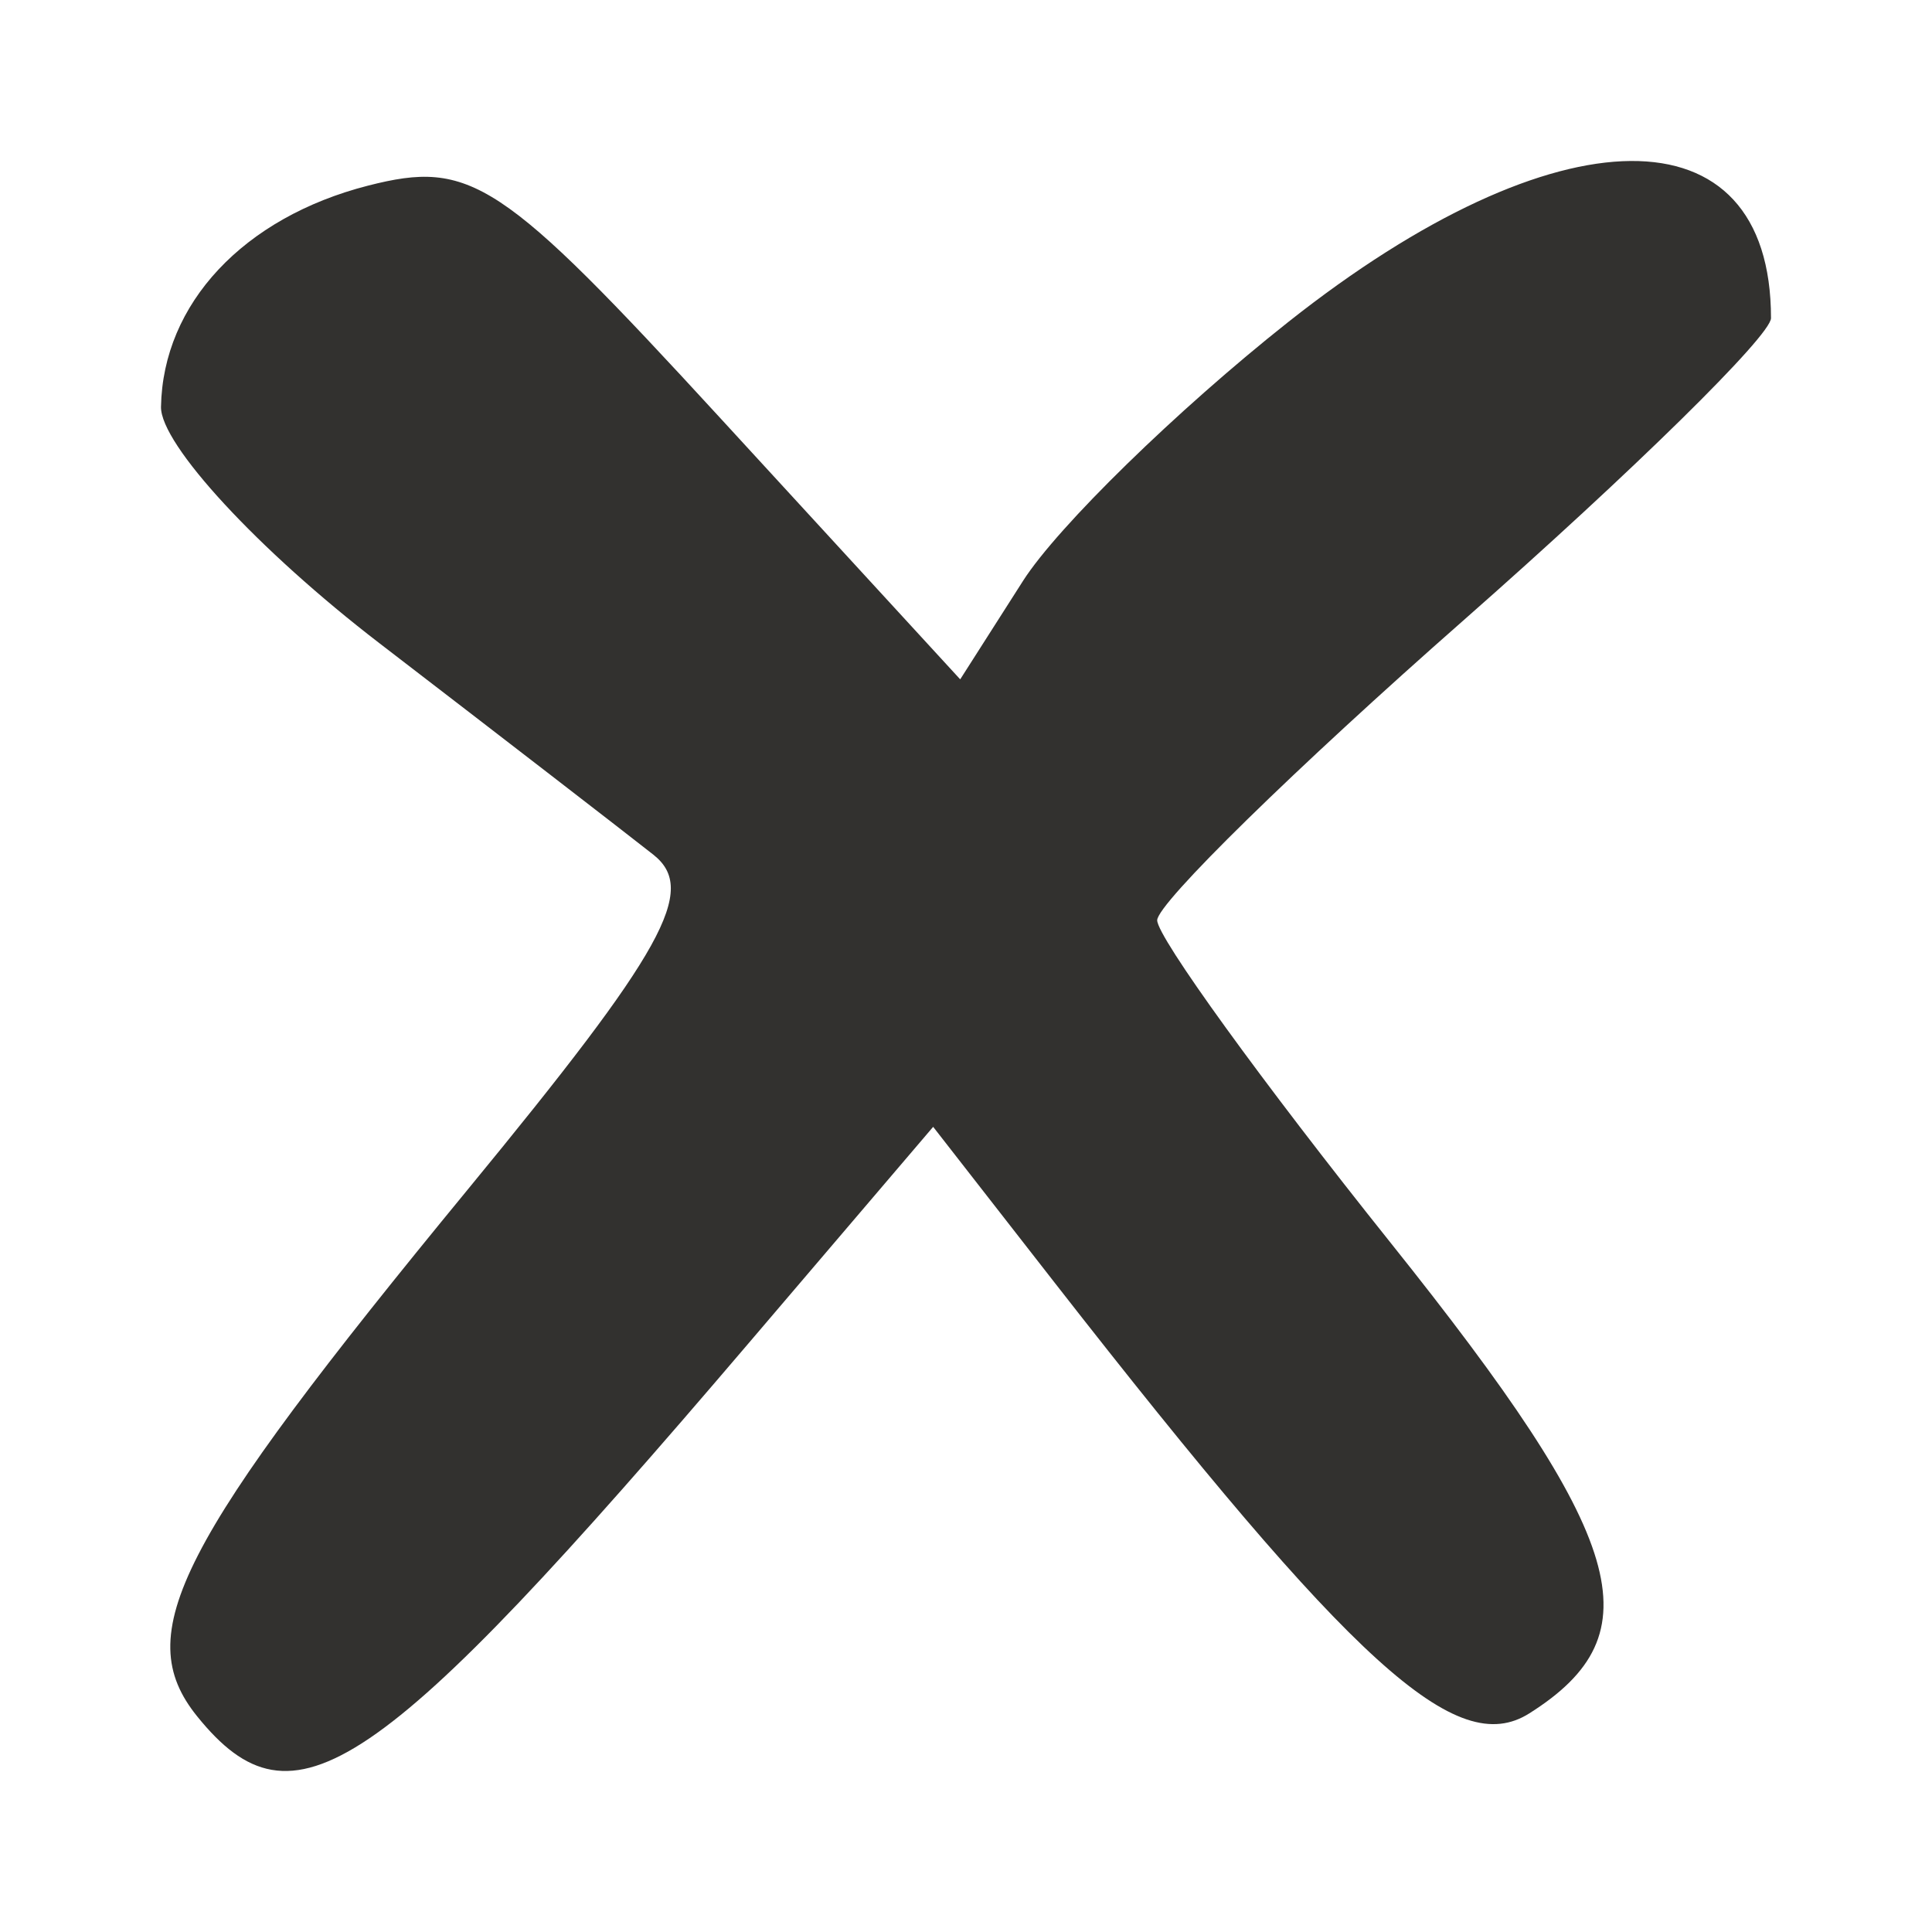 <svg width="24" height="24" viewBox="0 0 24 24" fill="none" xmlns="http://www.w3.org/2000/svg">
<path d="M2.45 21.322C1.619 20.294 2.192 19.179 5.811 14.776C8.255 11.803 8.67 11.055 8.116 10.617C7.744 10.324 6.213 9.142 4.713 7.99C3.208 6.834 1.992 5.518 2 5.054C2.023 3.772 3.025 2.702 4.572 2.306C5.849 1.98 6.224 2.227 8.948 5.194L11.928 8.439L12.709 7.215C13.139 6.542 14.62 5.095 16.002 4.001C19.347 1.352 22 1.33 22 3.952C22 4.168 20.284 5.854 18.188 7.699C16.091 9.543 14.375 11.223 14.375 11.432C14.375 11.641 15.68 13.444 17.276 15.44C20.222 19.125 20.566 20.294 18.998 21.284C18.095 21.855 16.817 20.696 13.102 15.935L11.592 13.998L9.297 16.689C4.675 22.109 3.648 22.804 2.45 21.322V21.322Z" fill="#32312F"/>
</svg>
